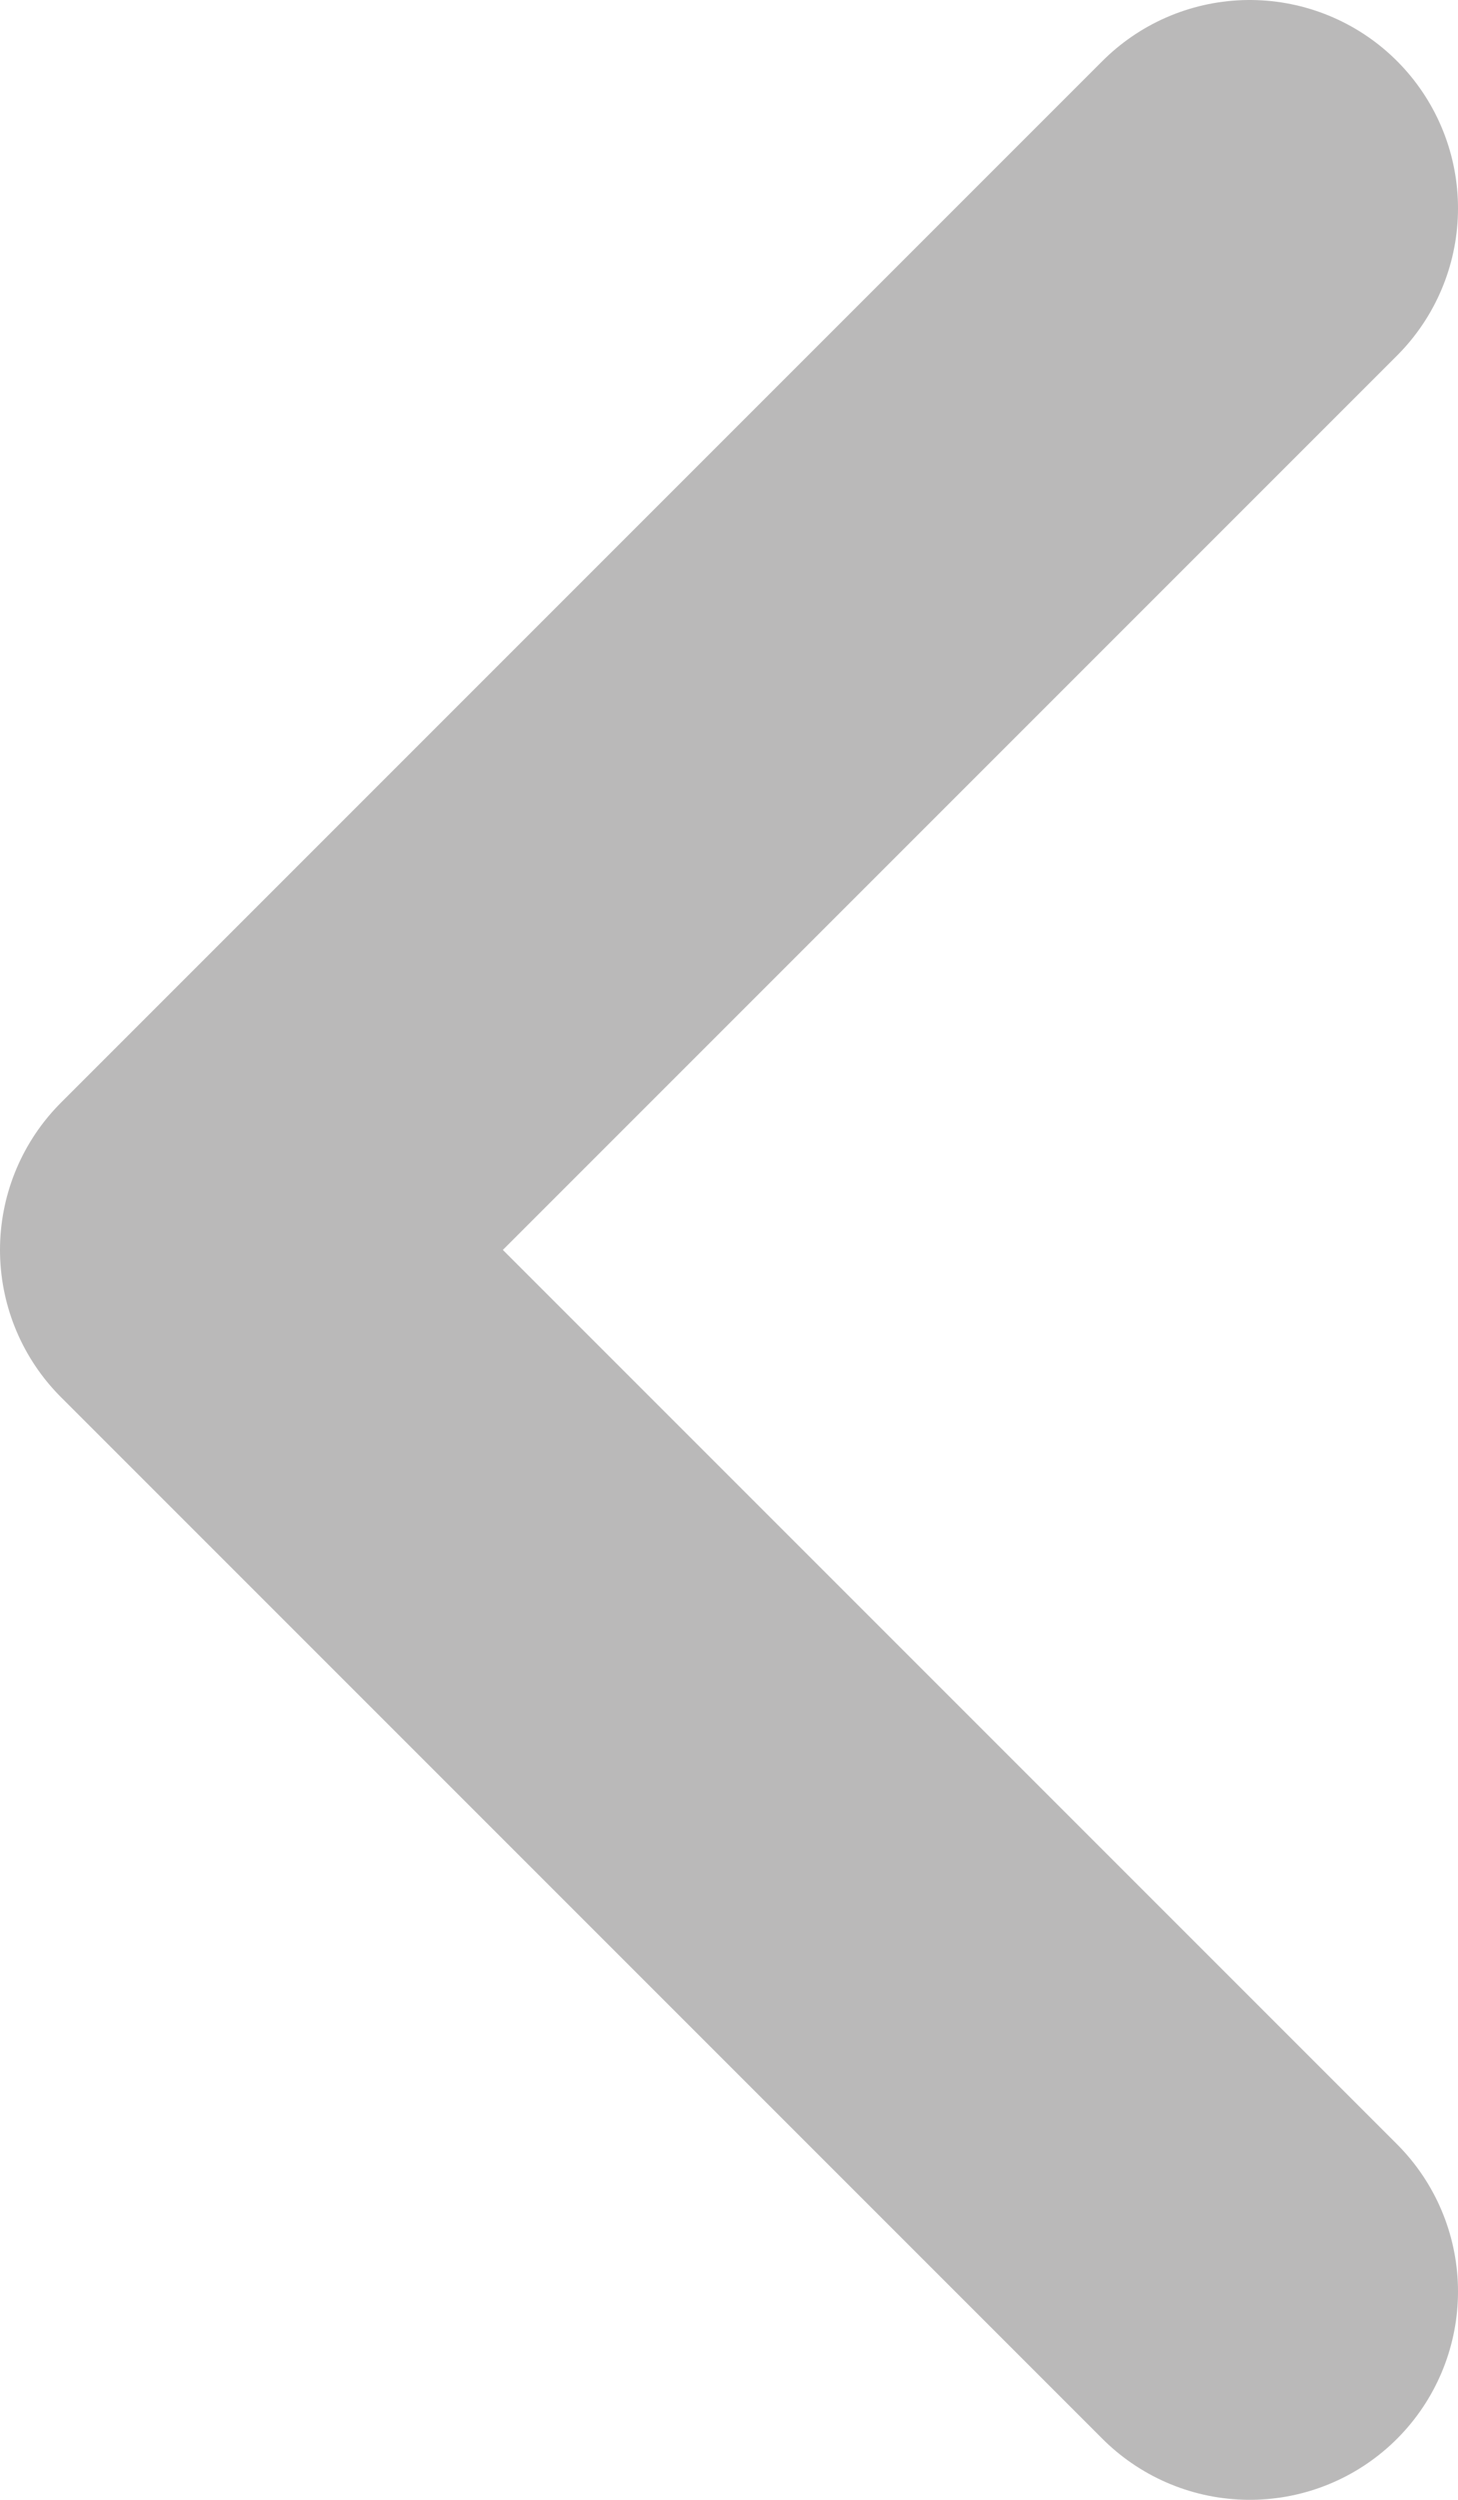 <svg width="7" height="12" viewBox="0 0 7 12" fill="none" xmlns="http://www.w3.org/2000/svg">
<path d="M6 1L1 6L6 11" stroke="#BAB9B9" stroke-width="2" stroke-linecap="round" stroke-linejoin="round"/>
</svg>
